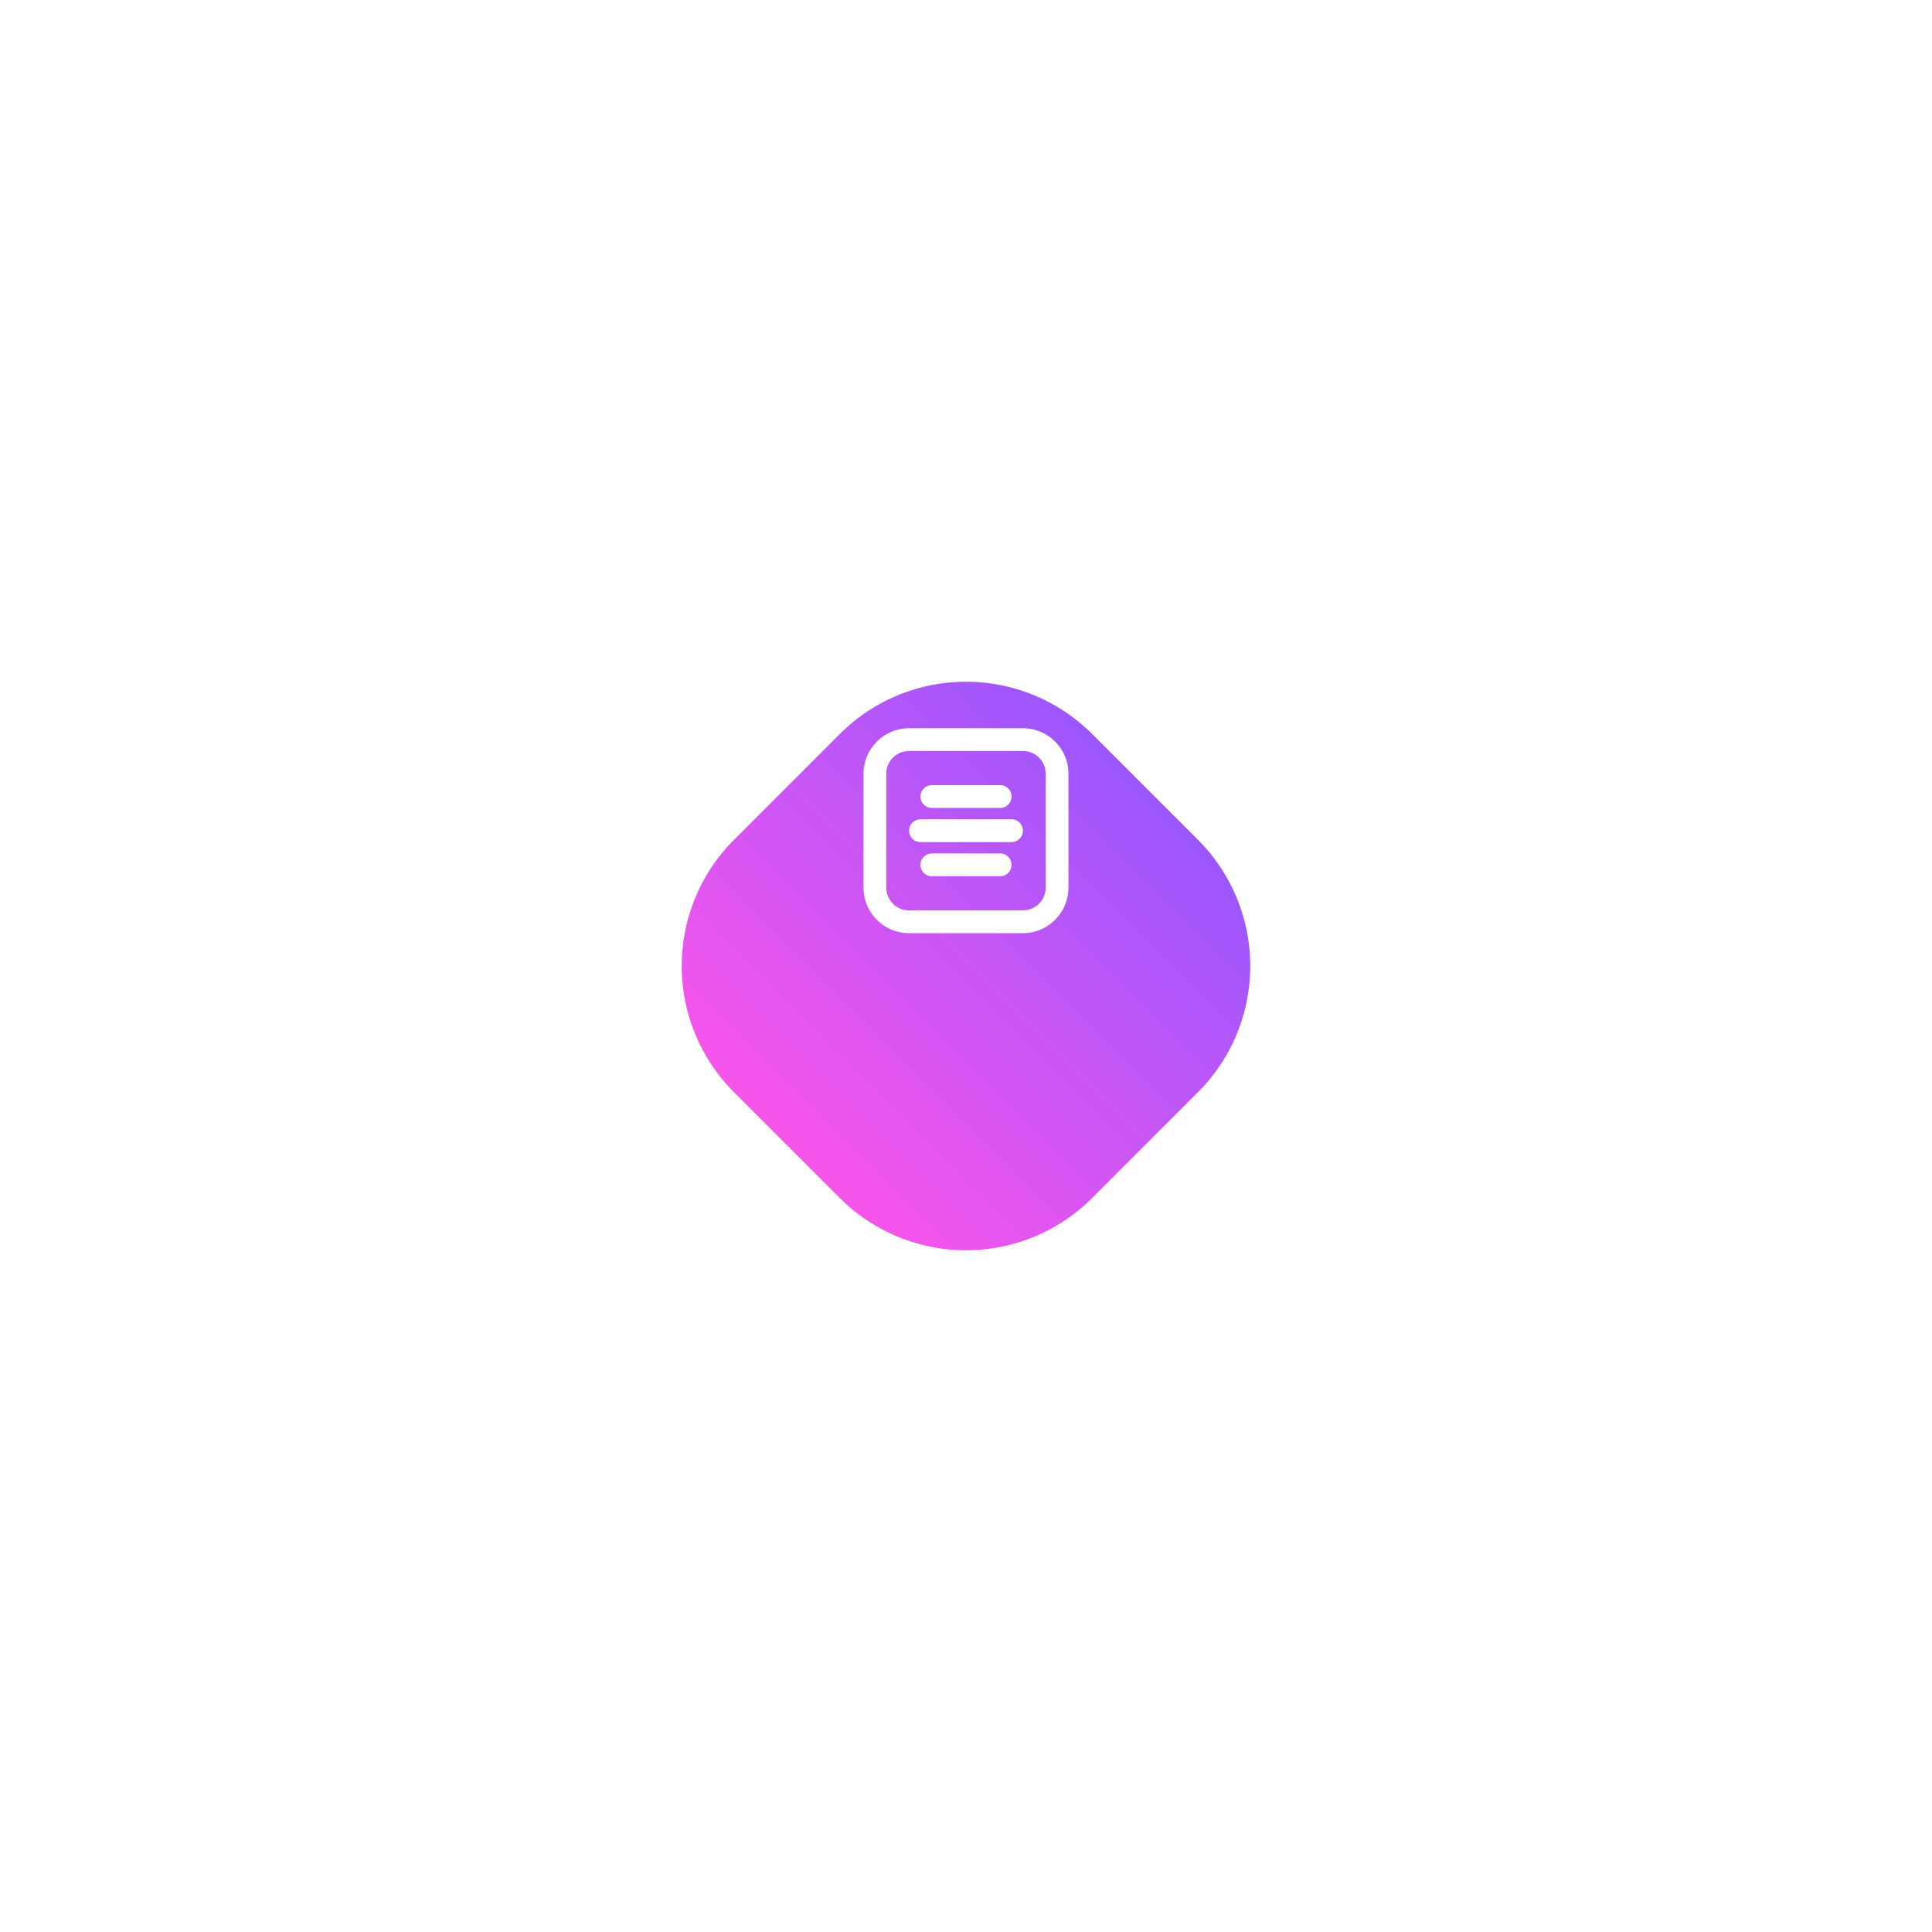 <svg xmlns="http://www.w3.org/2000/svg" xmlns:xlink="http://www.w3.org/1999/xlink" width="286.066" height="286.066" viewBox="0 0 286.066 286.066"><defs><linearGradient id="a" x1="0.5" x2="0.5" y2="1" gradientUnits="objectBoundingBox"><stop offset="0" stop-color="#9c56fe"/><stop offset="1" stop-color="#f755eb"/></linearGradient><filter id="b" x="0" y="0" width="286.066" height="286.066" filterUnits="userSpaceOnUse"><feOffset dy="20" input="SourceAlpha"/><feGaussianBlur stdDeviation="30" result="c"/><feFlood flood-opacity="0.161"/><feComposite operator="in" in2="c"/><feComposite in="SourceGraphic"/></filter></defs><g transform="translate(-1077.738 -1127)"><g transform="matrix(1, 0, 0, 1, 1077.74, 1127)" filter="url(#b)"><path d="M26.42,0H48.58A26.42,26.42,0,0,1,75,26.42V48.58A26.42,26.42,0,0,1,48.58,75H26.42A26.42,26.42,0,0,1,0,48.58V26.42A26.42,26.42,0,0,1,26.42,0Z" transform="translate(143.03 70) rotate(45)" fill="url(#a)"/></g><path d="M23.6,30.345H6.743A6.75,6.75,0,0,1,0,23.6V6.743A6.75,6.75,0,0,1,6.743,0H23.6a6.75,6.75,0,0,1,6.743,6.743V23.6A6.75,6.75,0,0,1,23.6,30.345ZM6.743,3.372A3.375,3.375,0,0,0,3.372,6.743V23.6a3.375,3.375,0,0,0,3.372,3.372H23.6A3.376,3.376,0,0,0,26.974,23.6V6.743A3.376,3.376,0,0,0,23.6,3.372Z" transform="translate(1205.598 1234.827)" fill="#fff"/><path d="M16.8,8.372H6.686A1.686,1.686,0,0,1,6.686,5H16.8a1.686,1.686,0,1,1,0,3.372Z" transform="translate(1209.027 1238.257)" fill="#fff"/><path d="M19.173,11.372H5.686A1.686,1.686,0,1,1,5.686,8H19.173a1.686,1.686,0,0,1,0,3.372Z" transform="translate(1208.341 1240.314)" fill="#fff"/><path d="M16.8,14.372H6.686a1.686,1.686,0,1,1,0-3.372H16.8a1.686,1.686,0,1,1,0,3.372Z" transform="translate(1209.027 1242.372)" fill="#fff"/></g></svg>